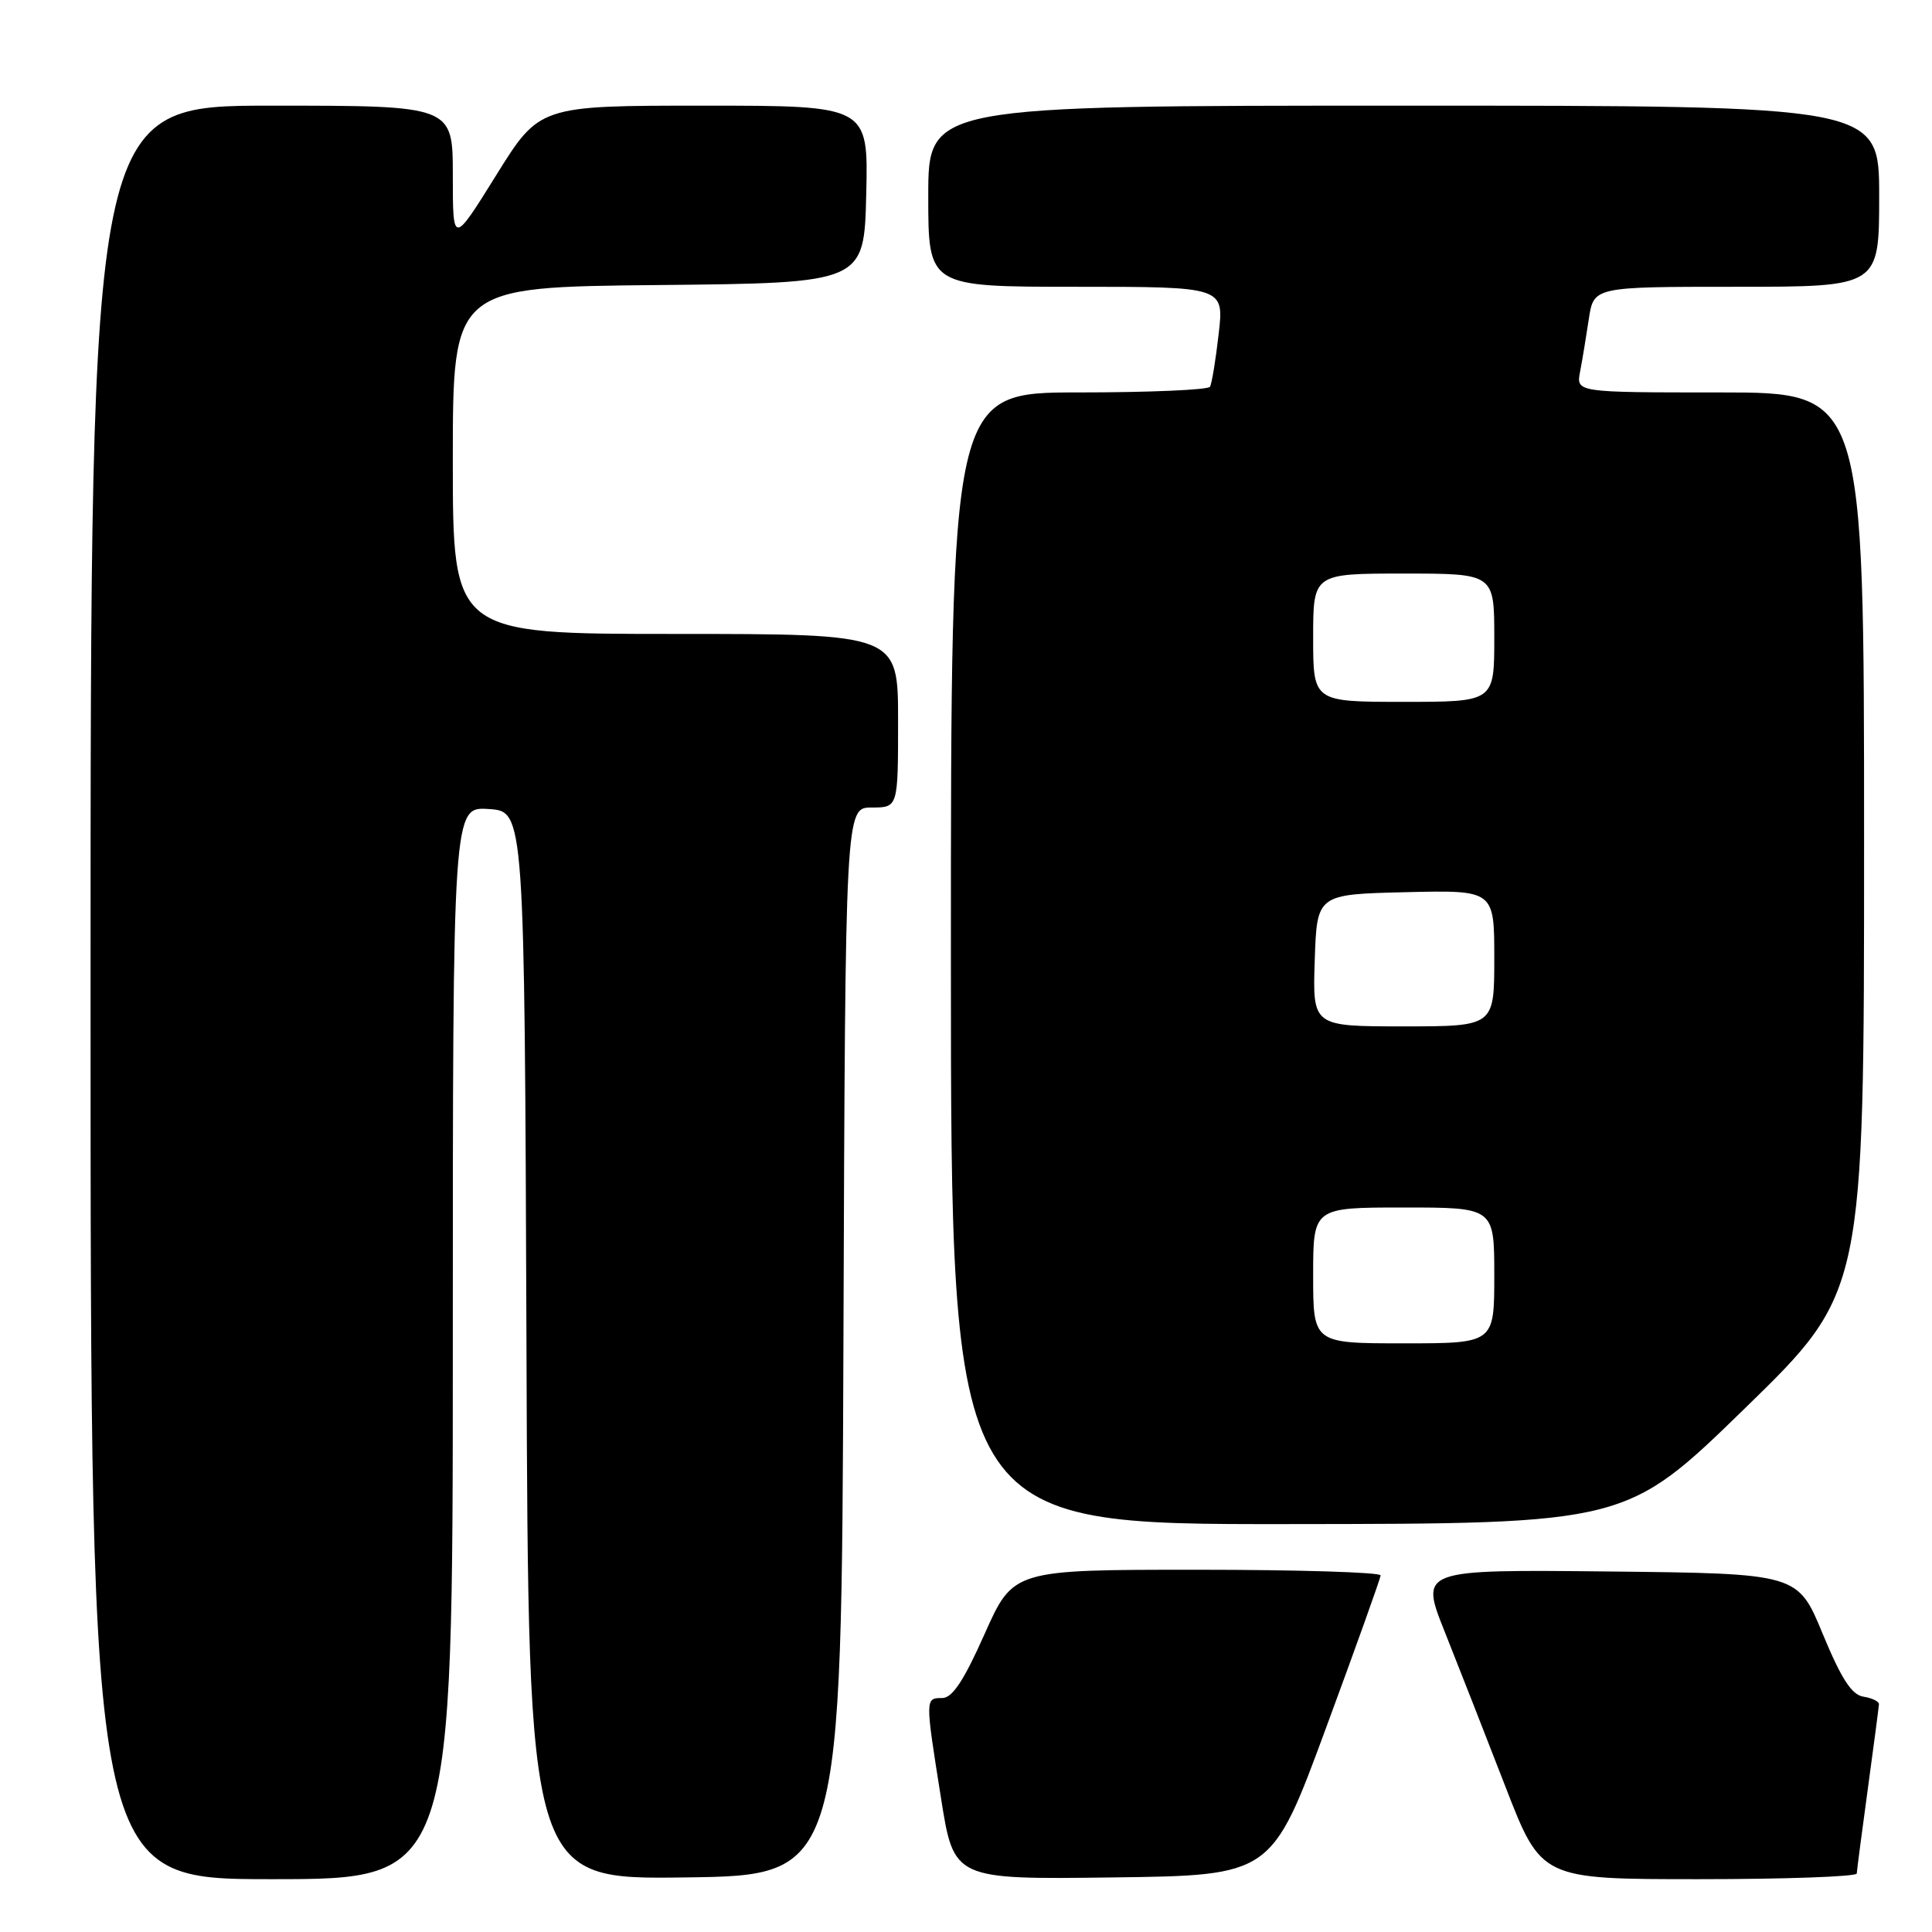 <?xml version="1.0" encoding="UTF-8" standalone="no"?>
<!DOCTYPE svg PUBLIC "-//W3C//DTD SVG 1.1//EN" "http://www.w3.org/Graphics/SVG/1.1/DTD/svg11.dtd" >
<svg xmlns="http://www.w3.org/2000/svg" xmlns:xlink="http://www.w3.org/1999/xlink" version="1.1" viewBox="0 0 256 256">
 <g >
 <path fill="currentColor"
d=" M 60.00 177.95 C 60.00 106.89 60.00 106.89 64.75 107.20 C 69.50 107.50 69.50 107.50 69.76 178.27 C 70.01 249.04 70.01 249.04 90.76 248.77 C 111.50 248.50 111.50 248.50 111.76 177.75 C 112.01 107.00 112.01 107.00 115.51 107.00 C 119.00 107.00 119.00 107.00 119.00 95.50 C 119.00 84.00 119.00 84.00 89.50 84.00 C 60.00 84.00 60.00 84.00 60.00 61.02 C 60.00 38.03 60.00 38.03 87.25 37.77 C 114.50 37.50 114.50 37.50 114.78 25.75 C 115.06 14.00 115.06 14.00 93.27 14.00 C 71.48 14.00 71.48 14.00 65.74 23.23 C 60.00 32.45 60.00 32.45 60.00 23.23 C 60.00 14.00 60.00 14.00 36.00 14.00 C 12.00 14.00 12.00 14.00 12.00 131.50 C 12.00 249.00 12.00 249.00 36.00 249.00 C 60.00 249.00 60.00 249.00 60.00 177.95 Z  M 175.69 229.00 C 179.65 218.28 182.91 209.16 182.94 208.75 C 182.97 208.34 172.03 208.00 158.63 208.00 C 134.26 208.00 134.26 208.00 130.47 216.50 C 127.70 222.72 126.19 225.00 124.84 225.00 C 122.58 225.00 122.58 225.00 124.69 238.27 C 126.39 249.04 126.39 249.04 147.45 248.77 C 168.50 248.50 168.50 248.50 175.69 229.00 Z  M 246.03 248.25 C 246.05 247.84 246.71 242.78 247.50 237.00 C 248.29 231.22 248.95 226.19 248.97 225.82 C 248.99 225.45 248.06 225.00 246.92 224.82 C 245.36 224.58 244.00 222.48 241.52 216.50 C 238.22 208.50 238.22 208.50 213.18 208.23 C 188.14 207.97 188.14 207.97 191.44 216.23 C 193.25 220.78 196.87 230.01 199.48 236.75 C 204.23 249.00 204.23 249.00 225.12 249.00 C 236.60 249.00 246.01 248.66 246.03 248.25 Z  M 231.25 186.57 C 247.00 171.23 247.00 171.23 247.00 111.61 C 247.00 52.00 247.00 52.00 227.92 52.00 C 208.84 52.00 208.84 52.00 209.37 49.25 C 209.66 47.74 210.18 44.59 210.53 42.25 C 211.18 38.00 211.18 38.00 230.09 38.00 C 249.00 38.00 249.00 38.00 249.00 26.00 C 249.00 14.00 249.00 14.00 186.00 14.00 C 123.00 14.00 123.00 14.00 123.00 26.00 C 123.00 38.00 123.00 38.00 142.60 38.00 C 162.20 38.00 162.20 38.00 161.48 44.25 C 161.09 47.69 160.57 50.84 160.33 51.25 C 160.08 51.66 152.26 52.00 142.94 52.00 C 126.00 52.00 126.00 52.00 126.00 127.00 C 126.00 202.00 126.00 202.00 170.75 201.95 C 215.50 201.91 215.50 201.91 231.25 186.57 Z  M 174.00 169.00 C 174.00 160.00 174.00 160.00 186.00 160.00 C 198.00 160.00 198.00 160.00 198.00 169.00 C 198.00 178.00 198.00 178.00 186.00 178.00 C 174.00 178.00 174.00 178.00 174.00 169.00 Z  M 174.21 127.25 C 174.50 118.50 174.50 118.50 186.25 118.22 C 198.00 117.94 198.00 117.94 198.00 126.97 C 198.00 136.00 198.00 136.00 185.96 136.00 C 173.92 136.00 173.92 136.00 174.21 127.25 Z  M 174.00 84.50 C 174.00 76.00 174.00 76.00 186.00 76.00 C 198.00 76.00 198.00 76.00 198.00 84.50 C 198.00 93.00 198.00 93.00 186.00 93.00 C 174.00 93.00 174.00 93.00 174.00 84.50 Z "/>
</g>
</svg>